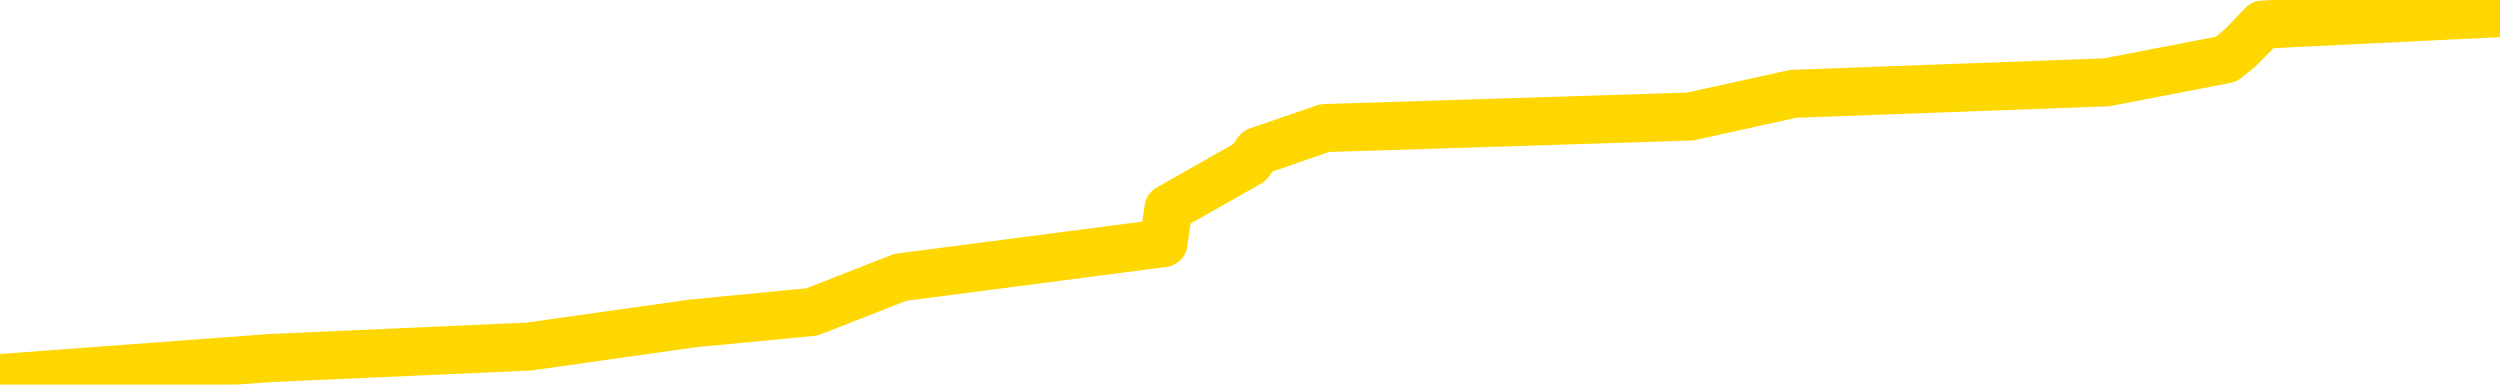 <svg xmlns="http://www.w3.org/2000/svg" version="1.1" viewBox="0 0 6500 1000">
	<path fill="none" stroke="gold" stroke-width="125" stroke-linecap="round" stroke-linejoin="round" d="M0 11773  L-120308 11773 L-120124 11743 L-119634 11683 L-119340 11653 L-119029 11594 L-118794 11564 L-118741 11504 L-118682 11444 L-118528 11414 L-118488 11355 L-118355 11325 L-118063 11295 L-117522 11295 L-116912 11265 L-116864 11265 L-116224 11235 L-116190 11235 L-115665 11235 L-115532 11205 L-115142 11146 L-114814 11086 L-114697 11026 L-114486 10966 L-113769 10966 L-113199 10936 L-113091 10936 L-112917 10907 L-112696 10847 L-112294 10817 L-112268 10757 L-111340 10698 L-111253 10638 L-111171 10578 L-111101 10518 L-110803 10488 L-110651 10429 L-108761 10459 L-108660 10459 L-108398 10459 L-108104 10488 L-107963 10429 L-107714 10429 L-107679 10399 L-107520 10369 L-107057 10309 L-106804 10279 L-106591 10220 L-106340 10190 L-105991 10160 L-105064 10100 L-104970 10040 L-104559 10011 L-103389 9951 L-102199 9921 L-102107 9861 L-102080 9801 L-101814 9742 L-101515 9682 L-101386 9622 L-101349 9563 L-100534 9563 L-100150 9592 L-99090 9622 L-99028 9622 L-98763 10220 L-98292 10787 L-98099 11355 L-97836 11922 L-97499 11892 L-97363 11862 L-96908 11833 L-96165 11803 L-96147 11773 L-95982 11713 L-95914 11713 L-95398 11683 L-94369 11683 L-94173 11653 L-93684 11623 L-93322 11594 L-92913 11594 L-92528 11623 L-90824 11623 L-90726 11623 L-90655 11623 L-90593 11623 L-90409 11594 L-90072 11594 L-89432 11564 L-89355 11534 L-89294 11534 L-89107 11504 L-89027 11504 L-88850 11474 L-88831 11444 L-88601 11444 L-88213 11414 L-87325 11414 L-87285 11385 L-87197 11355 L-87170 11295 L-86162 11265 L-86012 11205 L-85988 11175 L-85855 11146 L-85815 11116 L-84557 11086 L-84499 11086 L-83959 11056 L-83907 11056 L-83860 11056 L-83465 11026 L-83325 10996 L-83125 10966 L-82979 10966 L-82814 10966 L-82537 10996 L-82179 10996 L-81626 10966 L-80981 10936 L-80723 10877 L-80569 10847 L-80168 10817 L-80128 10787 L-80007 10757 L-79945 10787 L-79931 10787 L-79838 10787 L-79544 10757 L-79393 10638 L-79063 10578 L-78985 10518 L-78909 10488 L-78682 10399 L-78616 10339 L-78388 10279 L-78336 10220 L-78171 10190 L-77165 10160 L-76982 10130 L-76431 10100 L-76038 10040 L-75640 10011 L-74790 9951 L-74712 9921 L-74133 9891 L-73692 9891 L-73451 9861 L-73293 9861 L-72893 9801 L-72872 9801 L-72427 9772 L-72022 9742 L-71886 9682 L-71711 9622 L-71574 9563 L-71324 9503 L-70324 9473 L-70242 9443 L-70107 9413 L-70068 9383 L-69178 9353 L-68962 9324 L-68519 9294 L-68402 9264 L-68345 9234 L-67669 9234 L-67568 9204 L-67540 9204 L-66198 9174 L-65792 9144 L-65753 9114 L-64824 9085 L-64726 9055 L-64593 9025 L-64189 8995 L-64163 8965 L-64070 8935 L-63853 8905 L-63442 8846 L-62289 8786 L-61997 8726 L-61968 8666 L-61360 8637 L-61110 8577 L-61091 8547 L-60161 8517 L-60110 8457 L-59987 8428 L-59970 8368 L-59814 8338 L-59639 8278 L-59502 8248 L-59446 8218 L-59338 8189 L-59253 8159 L-59019 8129 L-58944 8099 L-58636 8069 L-58518 8039 L-58348 8009 L-58257 7979 L-58154 7979 L-58131 7950 L-58054 7950 L-57956 7890 L-57589 7860 L-57485 7830 L-56981 7800 L-56529 7770 L-56491 7741 L-56467 7711 L-56426 7681 L-56298 7651 L-56197 7621 L-55755 7591 L-55473 7561 L-54881 7531 L-54750 7502 L-54476 7442 L-54323 7412 L-54170 7382 L-54085 7322 L-54007 7293 L-53821 7263 L-53771 7263 L-53743 7233 L-53664 7203 L-53640 7173 L-53357 7113 L-52753 7054 L-51758 7024 L-51460 6994 L-50726 6964 L-50481 6934 L-50392 6904 L-49814 6874 L-49116 6844 L-48364 6815 L-48045 6785 L-47662 6725 L-47585 6695 L-46951 6665 L-46765 6635 L-46677 6635 L-46548 6635 L-46235 6606 L-46186 6576 L-46044 6546 L-46022 6516 L-45054 6486 L-44509 6456 L-44031 6456 L-43970 6456 L-43646 6456 L-43625 6426 L-43562 6426 L-43352 6396 L-43275 6367 L-43220 6337 L-43198 6307 L-43159 6277 L-43143 6247 L-42386 6217 L-42369 6187 L-41570 6158 L-41417 6128 L-40512 6098 L-40006 6068 L-39777 6008 L-39735 6008 L-39620 5978 L-39444 5948 L-38689 5978 L-38554 5948 L-38390 5919 L-38072 5889 L-37896 5829 L-36874 5769 L-36851 5709 L-36600 5680 L-36387 5620 L-35753 5590 L-35515 5530 L-35482 5471 L-35304 5411 L-35224 5351 L-35134 5321 L-35070 5261 L-34629 5202 L-34606 5172 L-34065 5142 L-33809 5112 L-33314 5082 L-32437 5052 L-32400 5022 L-32348 4993 L-32307 4963 L-32189 4933 L-31913 4903 L-31706 4843 L-31509 4784 L-31485 4724 L-31435 4664 L-31396 4634 L-31318 4604 L-30721 4545 L-30660 4515 L-30557 4485 L-30403 4455 L-29771 4425 L-29090 4395 L-28787 4336 L-28440 4306 L-28243 4276 L-28195 4216 L-27874 4186 L-27247 4156 L-27100 4126 L-27064 4097 L-27006 4067 L-26929 4007 L-26688 4007 L-26600 3977 L-26506 3947 L-26212 3917 L-26077 3887 L-26017 3858 L-25980 3798 L-25708 3798 L-24702 3768 L-24527 3738 L-24476 3738 L-24183 3708 L-23991 3649 L-23658 3619 L-23151 3589 L-22589 3529 L-22574 3469 L-22558 3439 L-22457 3380 L-22343 3320 L-22303 3260 L-22266 3230 L-22200 3230 L-22172 3201 L-22033 3230 L-21740 3230 L-21690 3230 L-21585 3230 L-21320 3201 L-20856 3171 L-20711 3171 L-20656 3111 L-20599 3081 L-20408 3051 L-20043 3021 L-19829 3021 L-19634 3021 L-19576 3021 L-19517 2962 L-19363 2932 L-19094 2902 L-18664 3051 L-18648 3051 L-18571 3021 L-18507 2991 L-18378 2782 L-18354 2752 L-18070 2723 L-18022 2693 L-17968 2663 L-17505 2633 L-17467 2633 L-17426 2603 L-17236 2573 L-16755 2543 L-16268 2514 L-16252 2484 L-16214 2454 L-15957 2424 L-15880 2364 L-15650 2334 L-15634 2275 L-15339 2215 L-14897 2185 L-14450 2155 L-13946 2125 L-13792 2095 L-13505 2066 L-13465 2006 L-13134 1976 L-12912 1946 L-12395 1886 L-12319 1856 L-12072 1797 L-11877 1737 L-11817 1707 L-11041 1677 L-10967 1677 L-10736 1647 L-10720 1647 L-10658 1617 L-10462 1588 L-9998 1588 L-9975 1558 L-9845 1558 L-8544 1558 L-8528 1558 L-8450 1528 L-8357 1528 L-8140 1528 L-7987 1498 L-7809 1528 L-7755 1558 L-7468 1588 L-7428 1588 L-7059 1588 L-6618 1588 L-6435 1588 L-6114 1558 L-5819 1558 L-5373 1498 L-5301 1468 L-4839 1408 L-4401 1379 L-4219 1349 L-2765 1289 L-2633 1259 L-2176 1199 L-1950 1169 L-1564 1110 L-1047 1050 L-93 990 L700 931 L1375 901 L1800 841 L2111 811 L2341 721 L3025 632 L3038 542 L3248 423 L3270 393 L3444 333 L4394 303 L4662 244 L5477 214 L5788 154 L5825 124 L5883 64 L6500 34" />
</svg>
